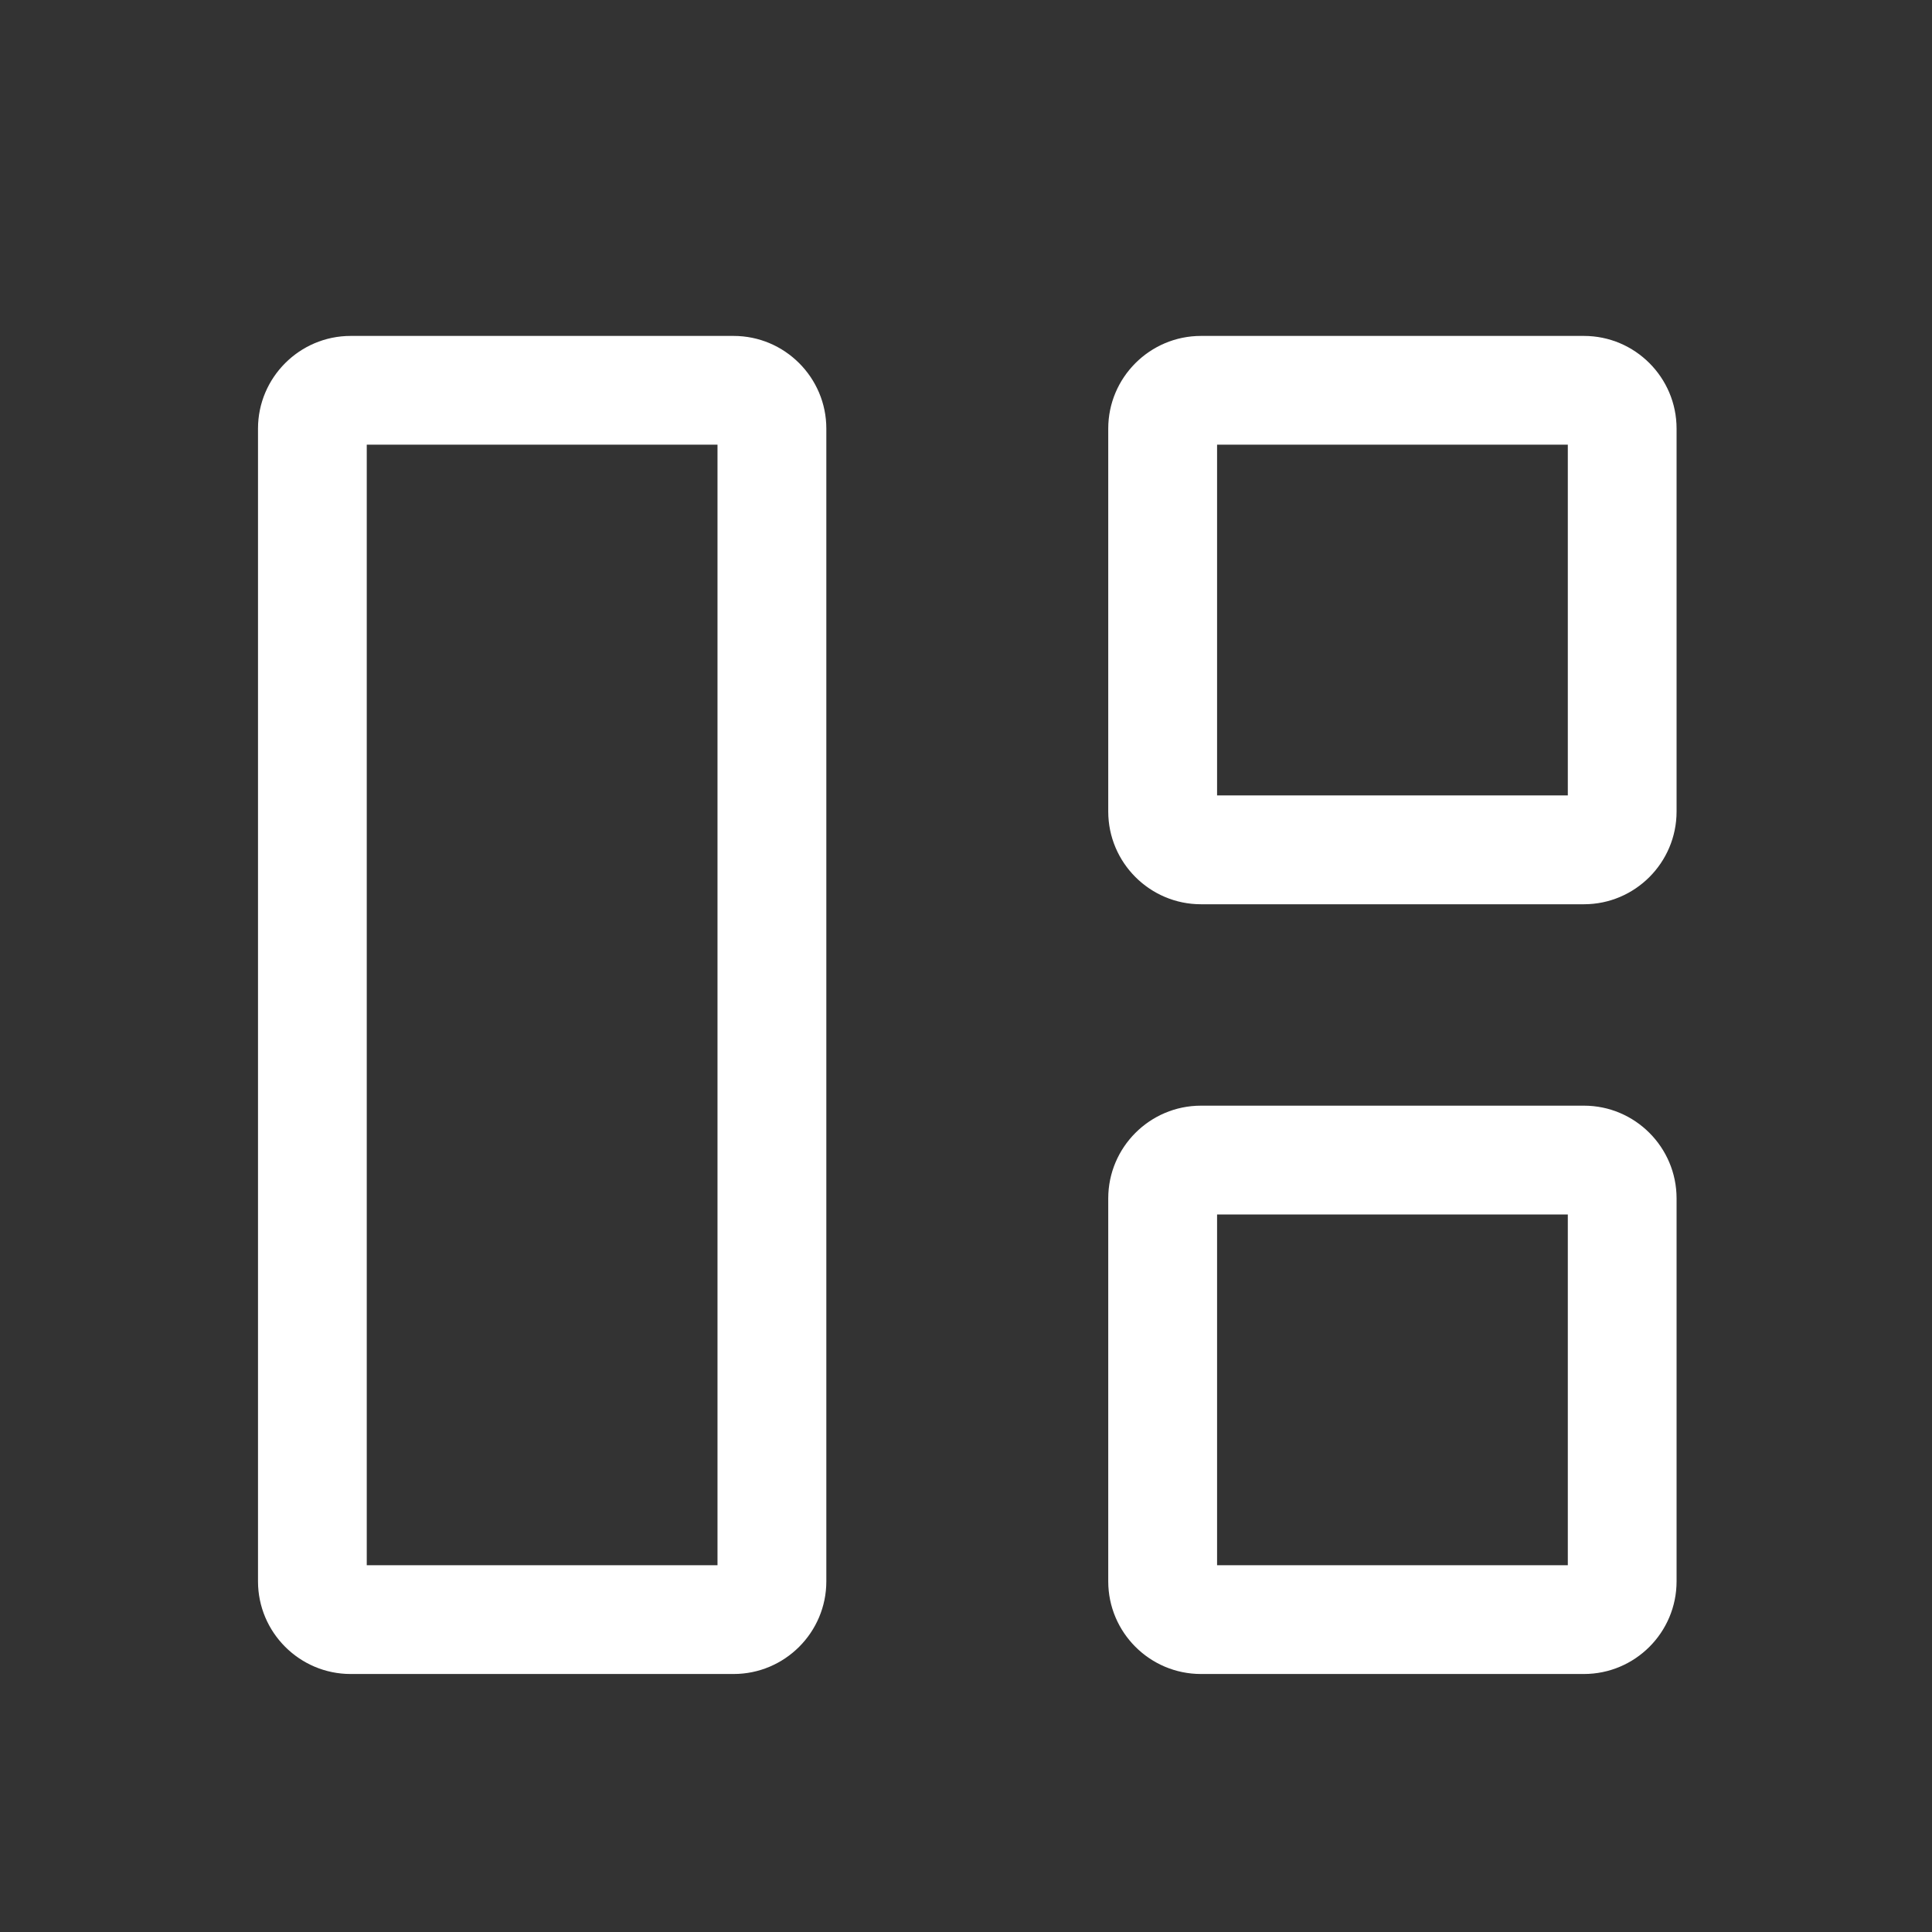 <svg xmlns="http://www.w3.org/2000/svg" width="24" height="24" viewBox="0 0 24 24">
  <rect x="0" y="0" width="24" height="24" fill="#333333" stroke="none"/>
  <g id="Group_95" data-name="Group 95" transform="translate(-40.072 -112)">
    <g id="grid-1x2" transform="translate(43.477 116.373)">
      <g id="Group_45" data-name="Group 45" transform="translate(0 0)">
        <g id="Path_4" data-name="Path 4" transform="translate(0 0)" fill="#fff">
          <path d="M 16.271 16.322 L 11.514 16.322 C 10.934 16.322 10.462 15.851 10.462 15.271 L 10.462 10.514 C 10.462 9.934 10.934 9.462 11.514 9.462 L 16.271 9.462 C 16.851 9.462 17.322 9.934 17.322 10.514 L 17.322 15.271 C 17.322 15.851 16.851 16.322 16.271 16.322 Z M 11.614 15.171 L 16.171 15.171 L 16.171 10.614 L 11.614 10.614 L 11.614 15.171 Z M 5.708 16.322 L 0.951 16.322 C 0.372 16.322 -0.1 15.851 -0.1 15.271 L -0.1 0.951 C -0.1 0.372 0.372 -0.1 0.951 -0.1 L 5.708 -0.1 C 6.288 -0.1 6.76 0.372 6.76 0.951 L 6.76 15.271 C 6.76 15.851 6.288 16.322 5.708 16.322 Z M 1.051 15.171 L 5.608 15.171 L 5.608 1.051 L 1.051 1.051 L 1.051 15.171 Z M 16.271 6.76 L 11.514 6.76 C 10.934 6.76 10.462 6.288 10.462 5.708 L 10.462 0.951 C 10.462 0.372 10.934 -0.1 11.514 -0.1 L 16.271 -0.1 C 16.851 -0.1 17.322 0.372 17.322 0.951 L 17.322 5.708 C 17.322 6.288 16.851 6.76 16.271 6.76 Z M 11.614 5.608 L 16.171 5.608 L 16.171 1.051 L 11.614 1.051 L 11.614 5.608 Z" stroke="none"/>
          <path d="M 0.951 -3.814697265625e-06 C 0.426 -3.814697265625e-06 -3.814697265625e-06 0.426 -3.814697265625e-06 0.951 L -3.814697265625e-06 15.271 C -3.814697265625e-06 15.796 0.426 16.222 0.951 16.222 L 5.708 16.222 C 6.234 16.222 6.66 15.796 6.66 15.271 L 6.66 0.951 C 6.66 0.426 6.234 -3.814697265625e-06 5.708 -3.814697265625e-06 L 0.951 -3.814697265625e-06 M 5.708 15.271 L 0.951 15.271 L 0.951 0.951 L 5.708 0.951 L 5.708 15.271 M 11.514 -3.814697265625e-06 C 10.988 -3.814697265625e-06 10.562 0.426 10.562 0.951 L 10.562 5.708 C 10.562 6.234 10.988 6.66 11.514 6.66 L 16.271 6.66 C 16.796 6.66 17.222 6.234 17.222 5.708 L 17.222 0.951 C 17.222 0.426 16.796 -3.814697265625e-06 16.271 -3.814697265625e-06 L 11.514 -3.814697265625e-06 M 16.271 5.708 L 11.514 5.708 L 11.514 0.951 L 16.271 0.951 L 16.271 5.708 M 11.514 9.562 C 10.988 9.562 10.562 9.988 10.562 10.514 L 10.562 15.271 C 10.562 15.796 10.988 16.222 11.514 16.222 L 16.271 16.222 C 16.796 16.222 17.222 15.796 17.222 15.271 L 17.222 10.514 C 17.222 9.988 16.796 9.562 16.271 9.562 L 11.514 9.562 M 16.271 15.271 L 11.514 15.271 L 11.514 10.514 L 16.271 10.514 L 16.271 15.271 M 0.951 -0.2 L 5.708 -0.2 C 6.343 -0.2 6.86 0.317 6.86 0.951 L 6.86 15.271 C 6.86 15.906 6.343 16.422 5.708 16.422 L 0.951 16.422 C 0.317 16.422 -0.2 15.906 -0.2 15.271 L -0.2 0.951 C -0.2 0.317 0.317 -0.2 0.951 -0.2 Z M 5.508 1.151 L 1.151 1.151 L 1.151 15.071 L 5.508 15.071 L 5.508 1.151 Z M 11.514 -0.2 L 16.271 -0.2 C 16.906 -0.2 17.422 0.317 17.422 0.951 L 17.422 5.708 C 17.422 6.343 16.906 6.86 16.271 6.86 L 11.514 6.86 C 10.879 6.86 10.362 6.343 10.362 5.708 L 10.362 0.951 C 10.362 0.317 10.879 -0.2 11.514 -0.2 Z M 16.071 1.151 L 11.714 1.151 L 11.714 5.508 L 16.071 5.508 L 16.071 1.151 Z M 11.514 9.362 L 16.271 9.362 C 16.906 9.362 17.422 9.879 17.422 10.514 L 17.422 15.271 C 17.422 15.906 16.906 16.422 16.271 16.422 L 11.514 16.422 C 10.879 16.422 10.362 15.906 10.362 15.271 L 10.362 10.514 C 10.362 9.879 10.879 9.362 11.514 9.362 Z M 16.071 10.714 L 11.714 10.714 L 11.714 15.071 L 16.071 15.071 L 16.071 10.714 Z" stroke="none" fill="#fff"/>
        </g>
      </g>
    </g>
    <rect id="Rectangle_398" data-name="Rectangle 398" width="24" height="24" transform="translate(40.072 112)" fill="none"/>
  </g>
</svg>
